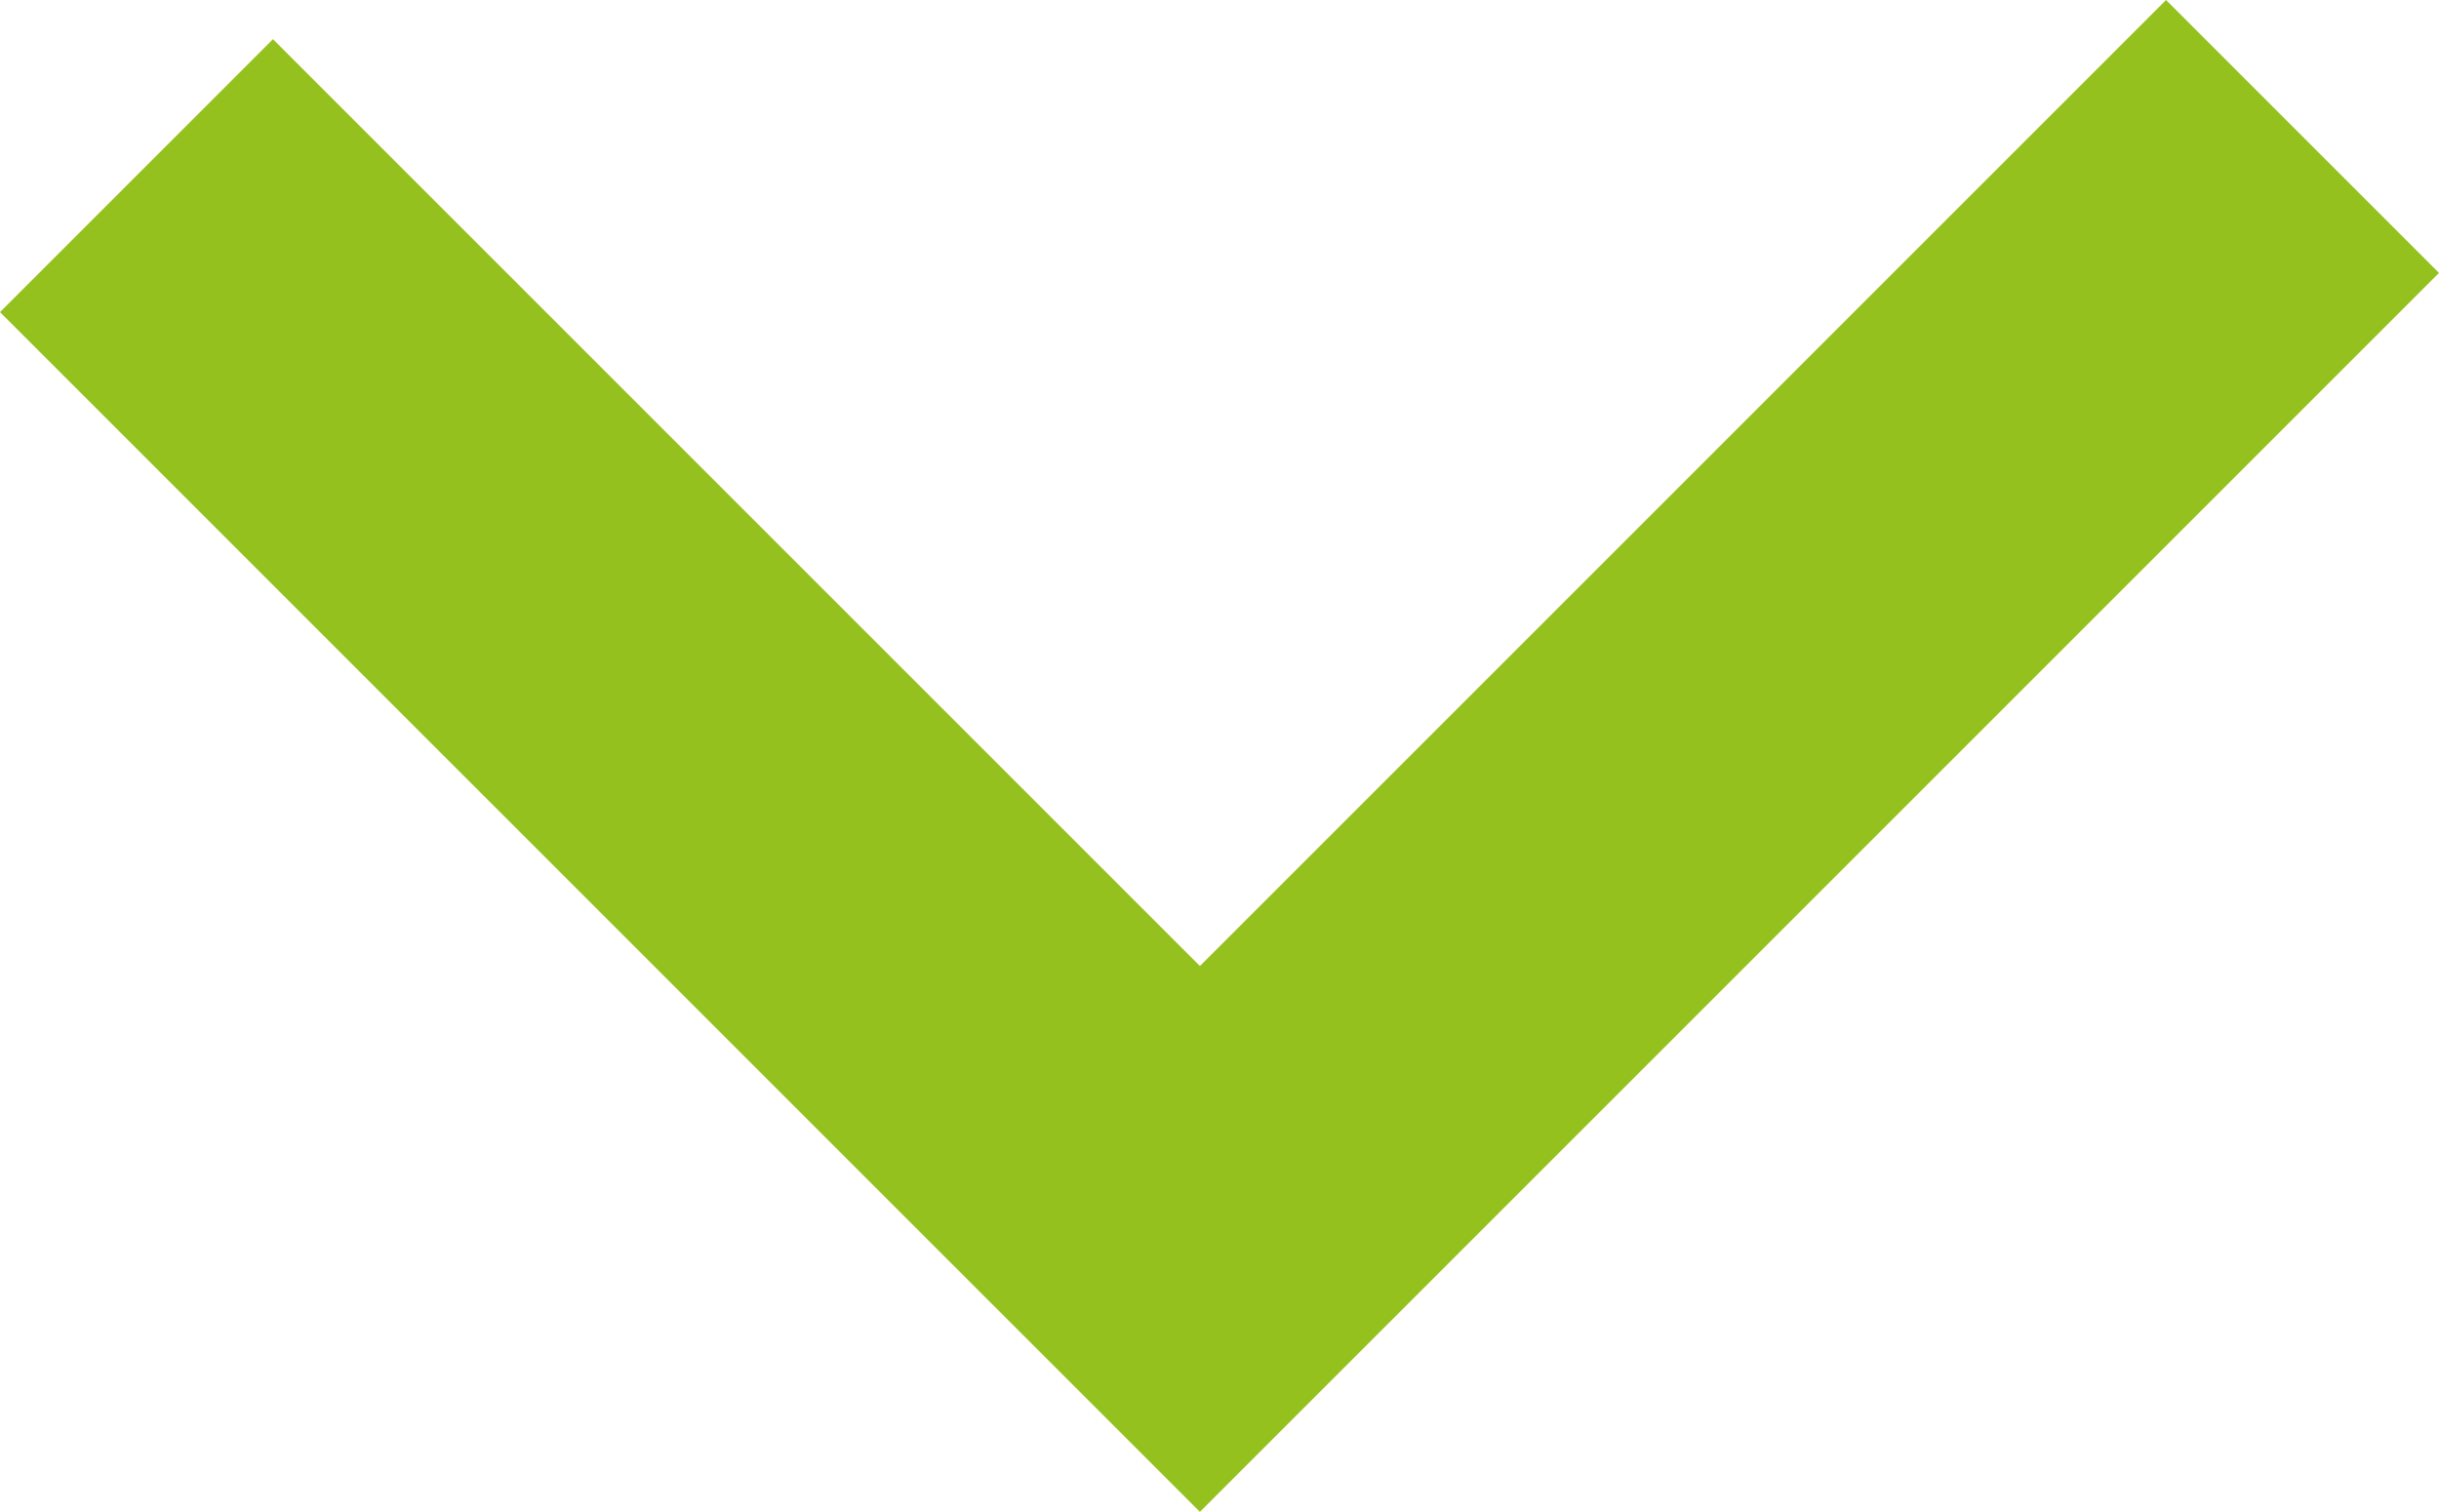 <?xml version="1.0" encoding="UTF-8"?>
<svg id="_Слой_2" data-name="Слой 2" xmlns="http://www.w3.org/2000/svg" viewBox="0 0 38.6 23.93">
  <defs>
    <style>
      .cls-1 {
        fill: #95c11f;
      }
    </style>
  </defs>
  <g id="_рабочая_область" data-name="рабочая область">
    <g id="_6секция" data-name="6секция">
      <polygon class="cls-1" points="18.99 23.93 0 4.94 4.32 .62 18.99 15.29 34.28 0 38.6 4.32 18.99 23.93"/>
    </g>
  </g>
</svg>